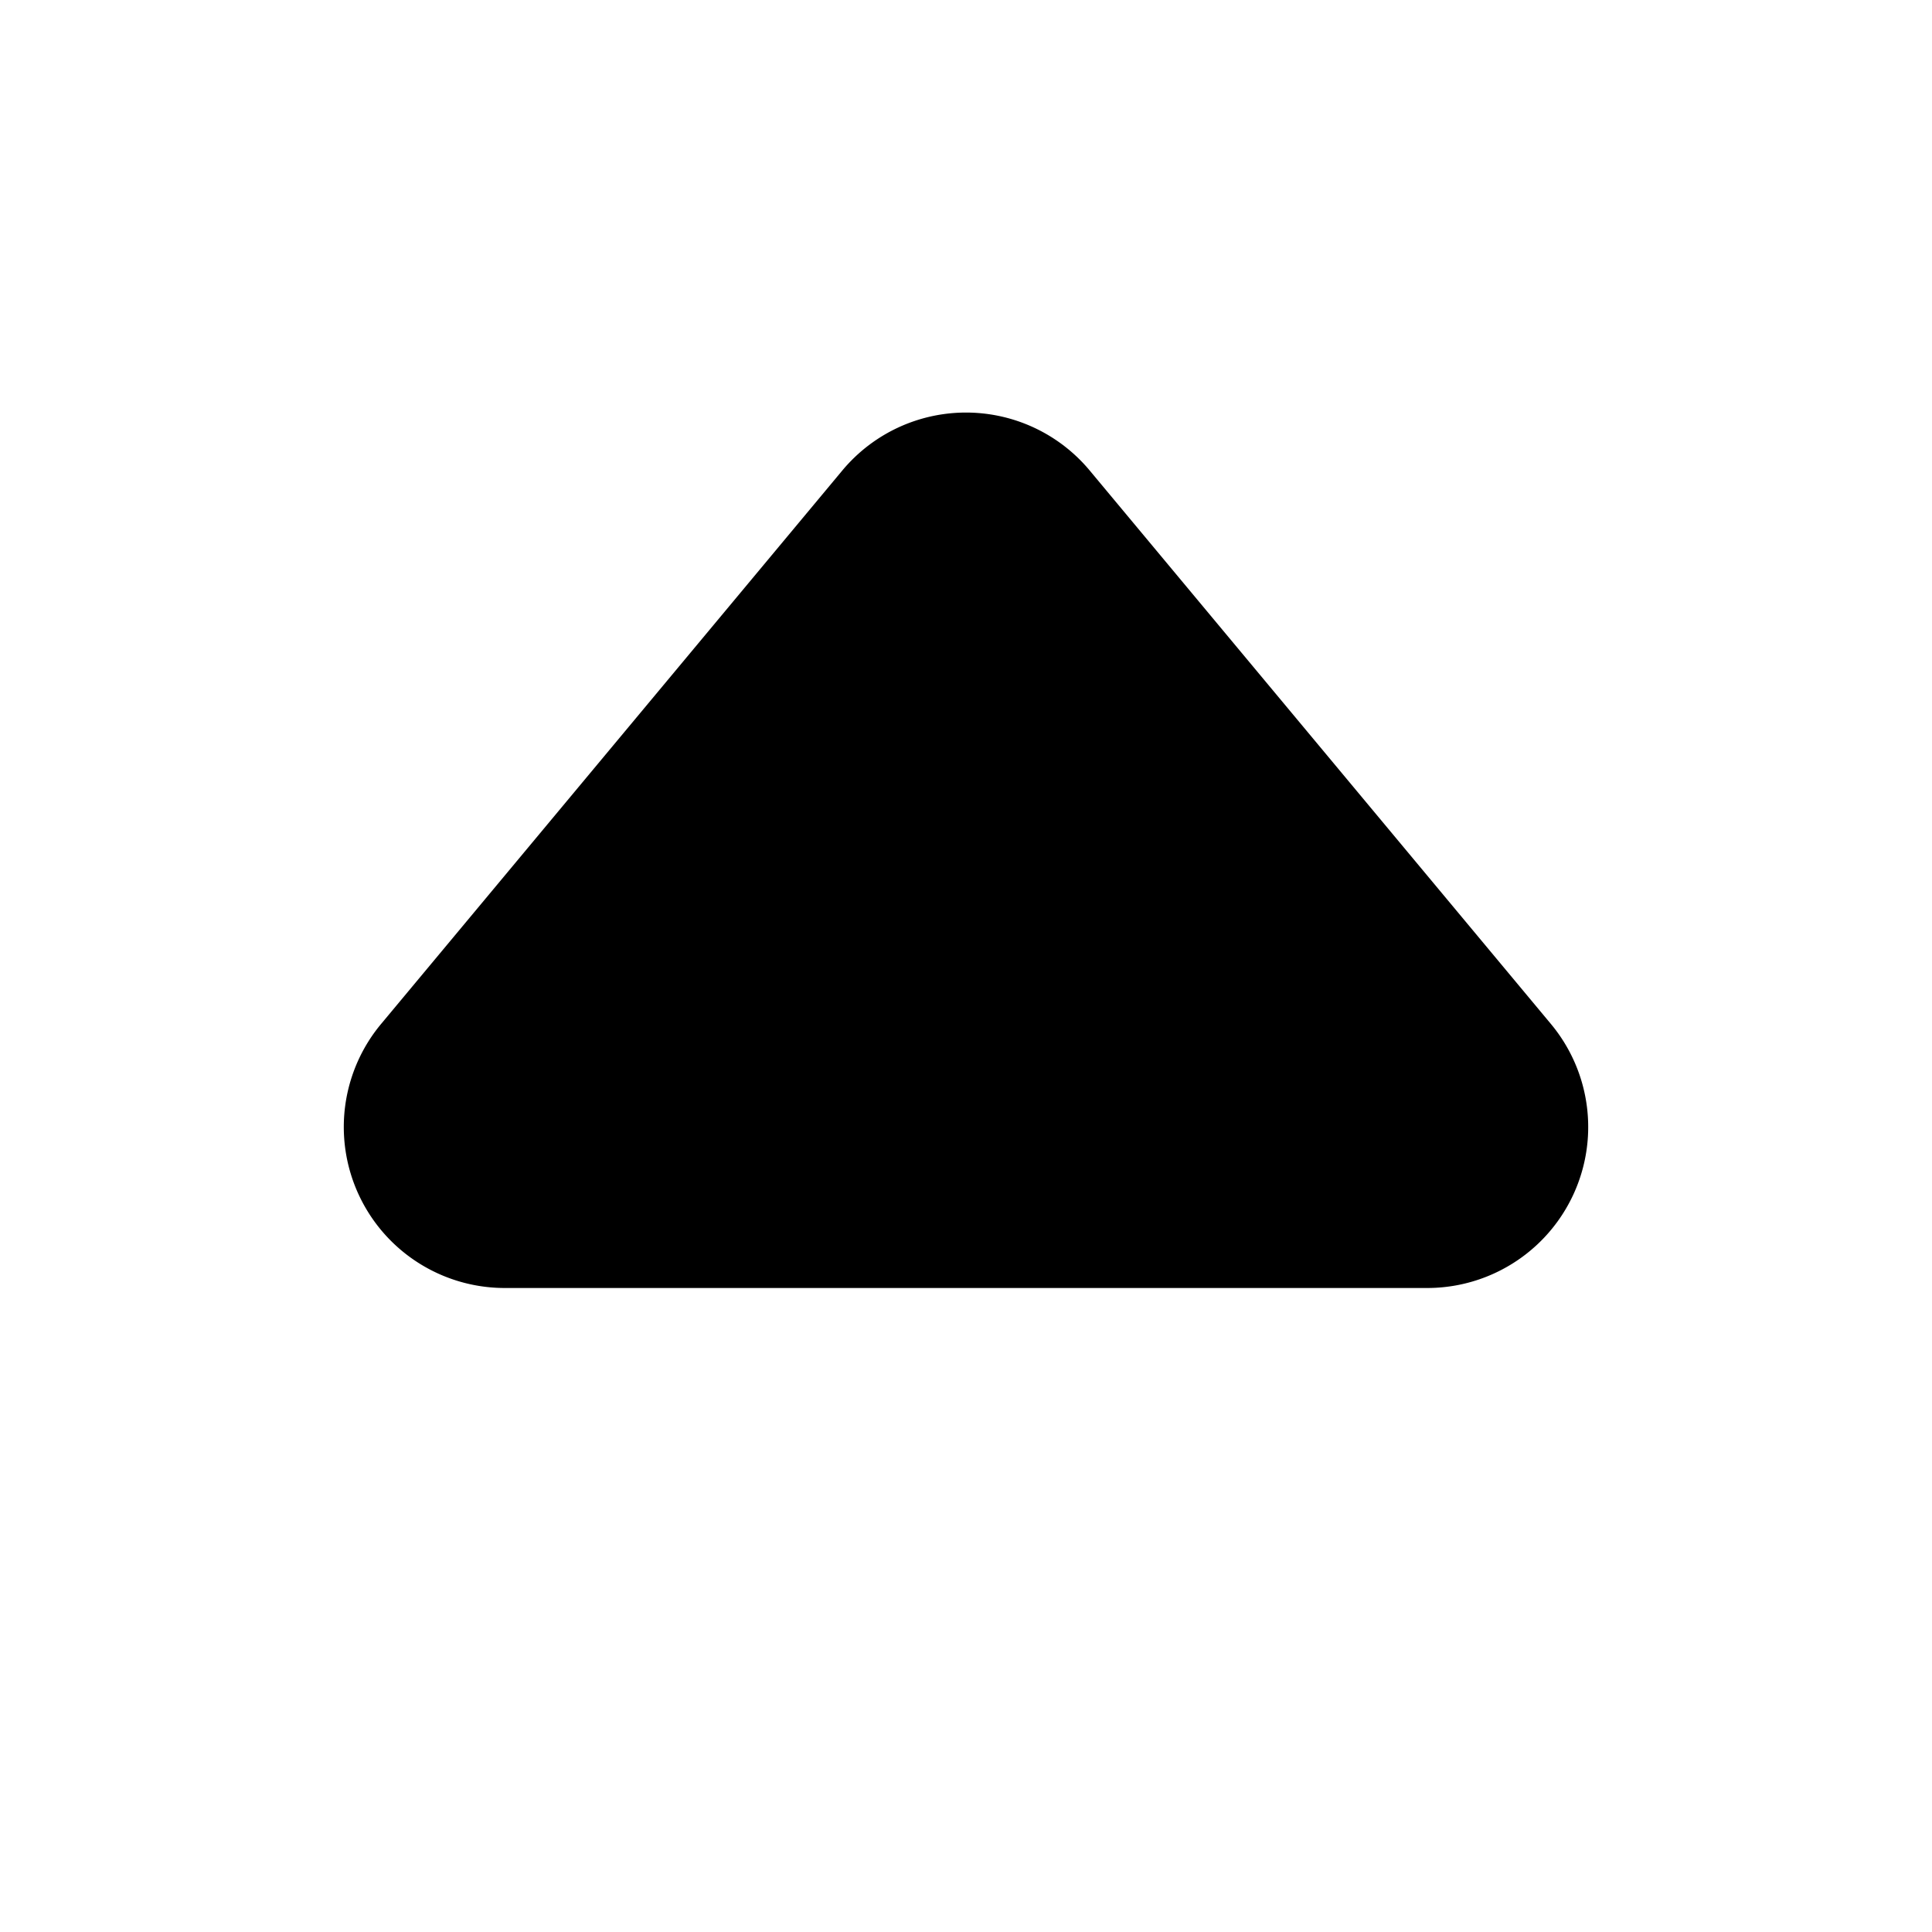 <svg xmlns="http://www.w3.org/2000/svg" width="12" height="12" fill="none"><path fill="currentColor" d="M6.768 2.922 9.633 6.36A1 1 0 0 1 8.865 8h-5.73a1 1 0 0 1-.768-1.64l2.865-3.438a1 1 0 0 1 1.536 0Z"/></svg>